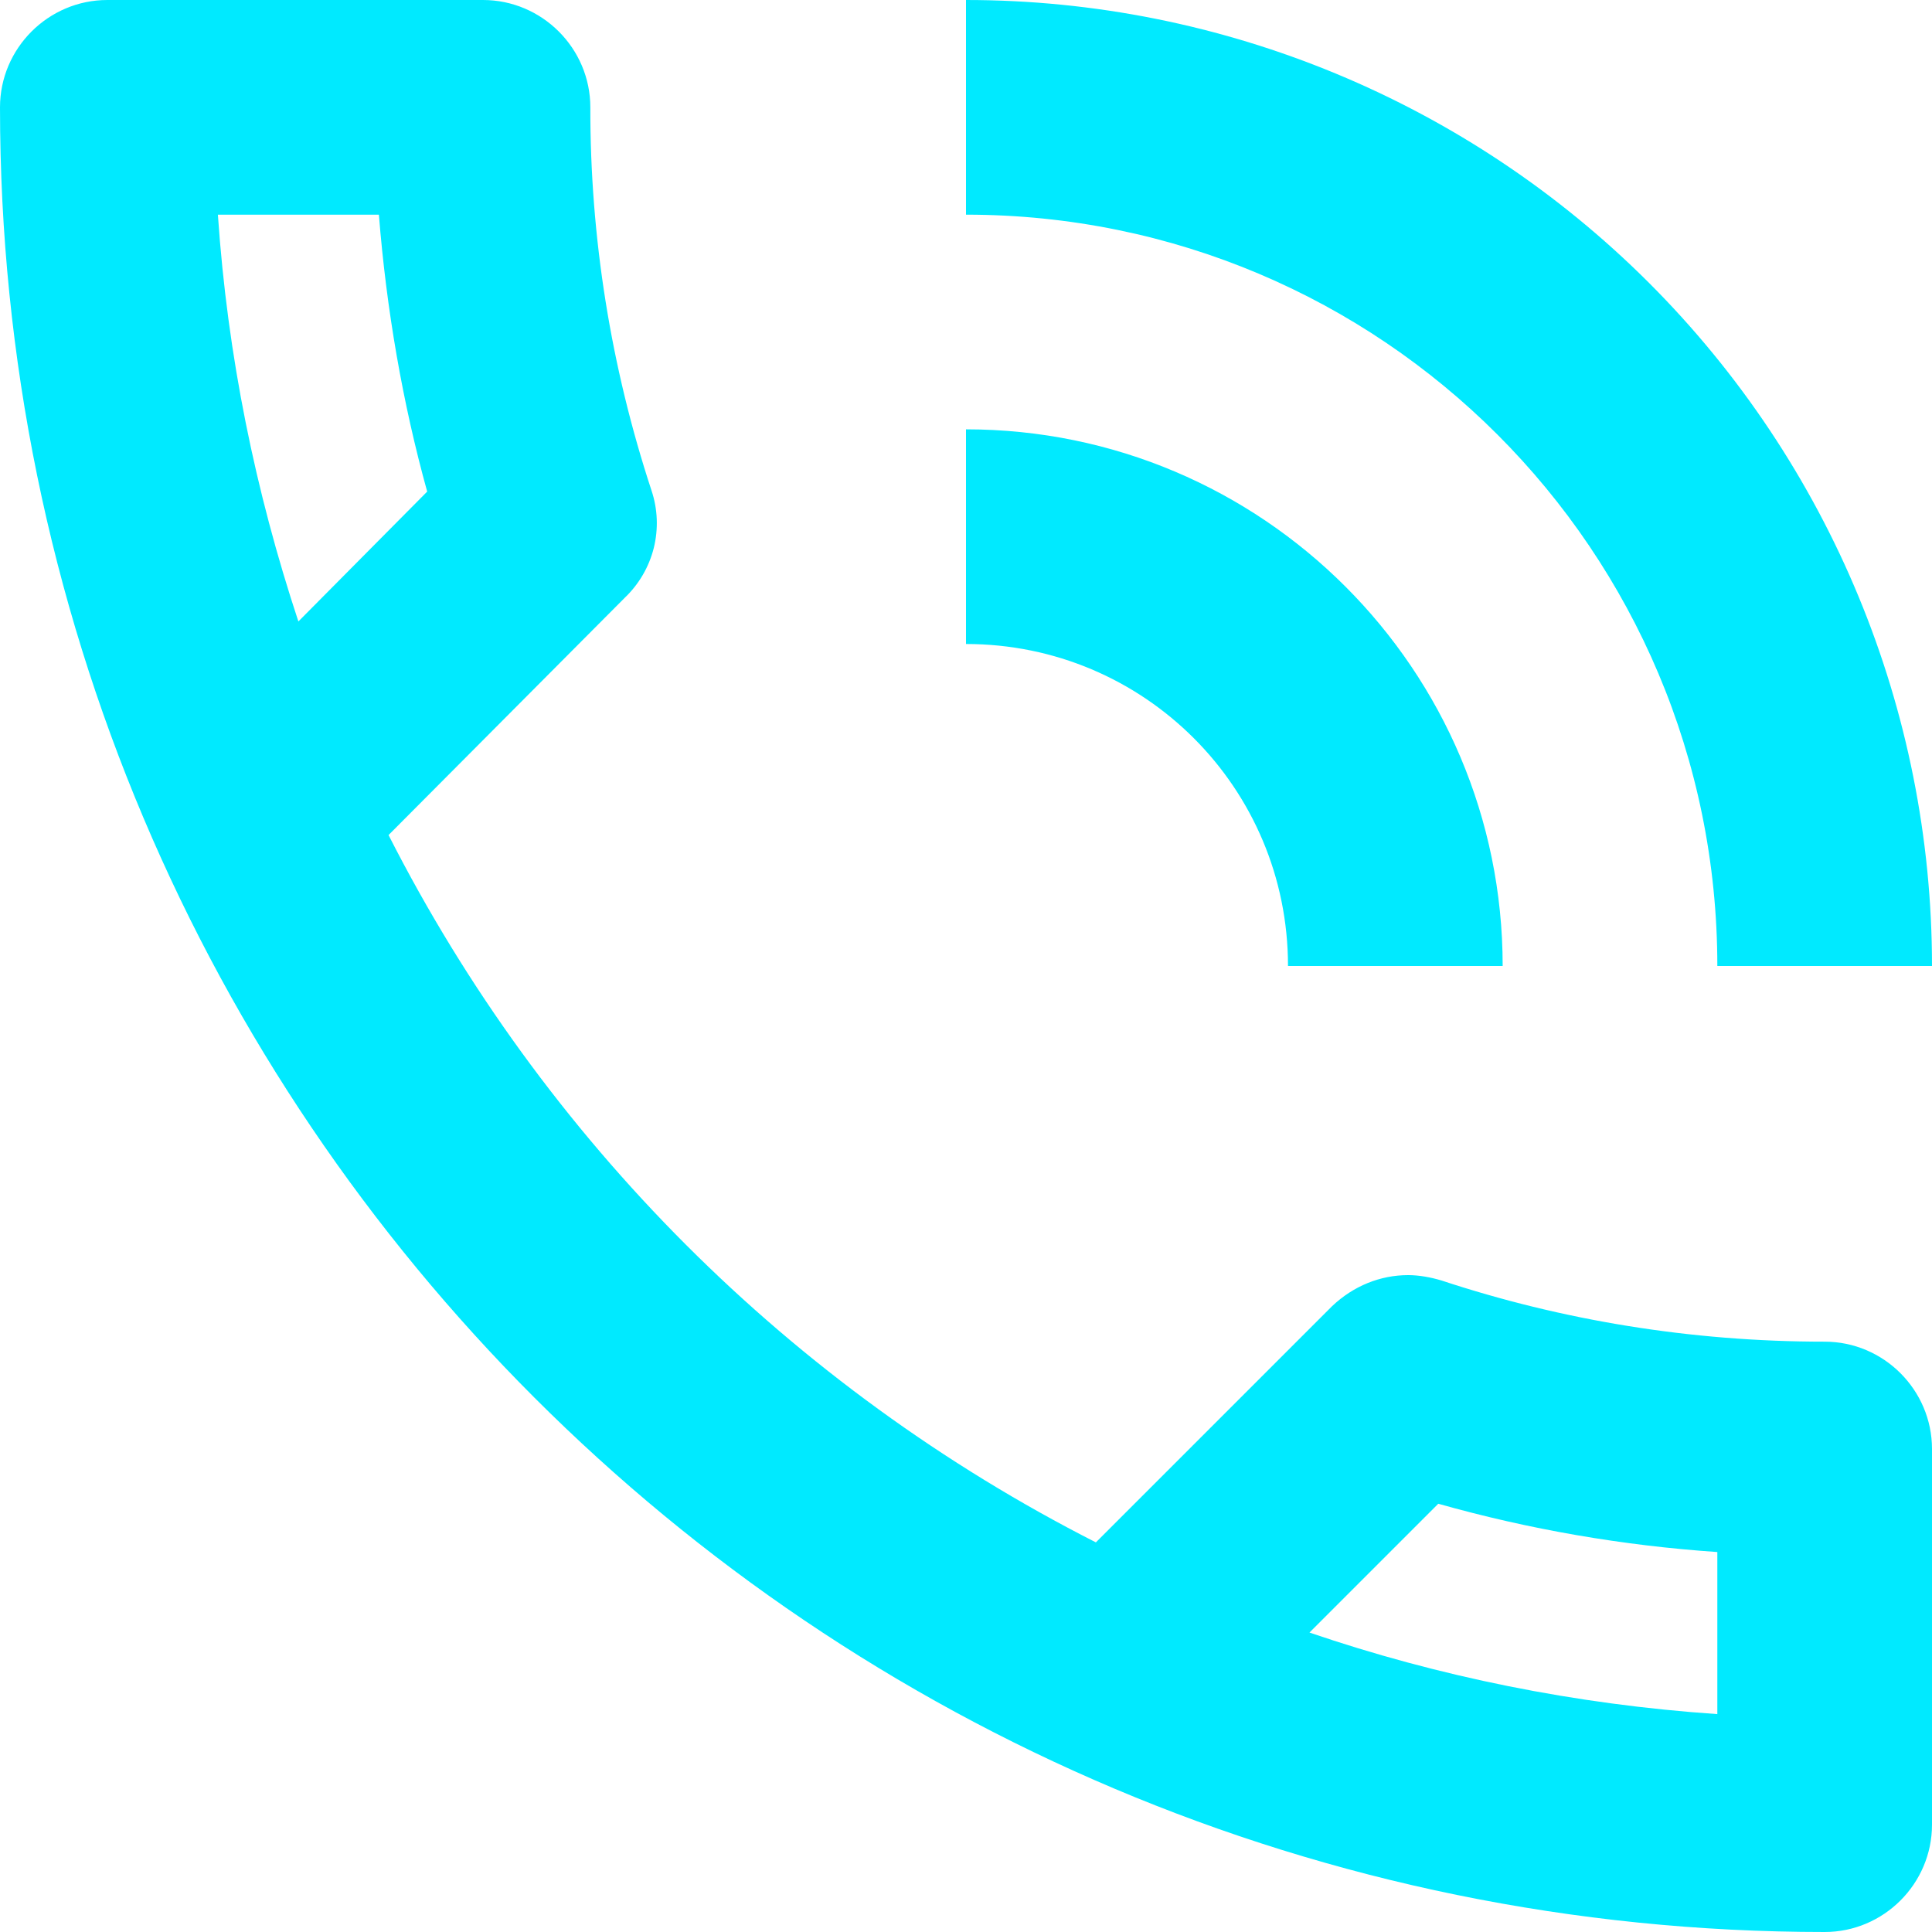 <svg width="18px" height="18px" viewBox="0 0 18 18" fill="none" xmlns="http://www.w3.org/2000/svg">
    <path
            d="M12 9H14C14 6.24 11.76 4 9 4V6C10.66 6 12 7.34 12 9ZM16 9H18C18 6.613 17.052 4.324 15.364 2.636C13.676 0.948 11.387 0 9 0V2C12.87 2 16 5.13 16 9ZM17 12.5C15.75 12.5 14.55 12.3 13.43 11.93C13.33 11.9 13.22 11.88 13.12 11.88C12.86 11.88 12.61 11.98 12.41 12.17L10.21 14.37C7.371 12.926 5.064 10.619 3.62 7.78L5.82 5.57C5.952 5.444 6.046 5.284 6.091 5.106C6.135 4.929 6.128 4.743 6.07 4.57C5.691 3.418 5.498 2.213 5.5 1C5.5 0.45 5.05 0 4.5 0H1C0.45 0 0 0.45 0 1C0 10.39 7.61 18 17 18C17.55 18 18 17.55 18 17V13.5C18 12.95 17.55 12.5 17 12.5ZM2.03 2H3.53C3.6 2.88 3.75 3.75 3.98 4.58L2.78 5.79C2.38 4.58 2.12 3.32 2.03 2ZM16 15.97C14.68 15.88 13.4 15.62 12.2 15.21L13.4 14.01C14.25 14.25 15.12 14.4 16 14.46V15.97Z"
            fill="#00EAFF"/>
</svg>